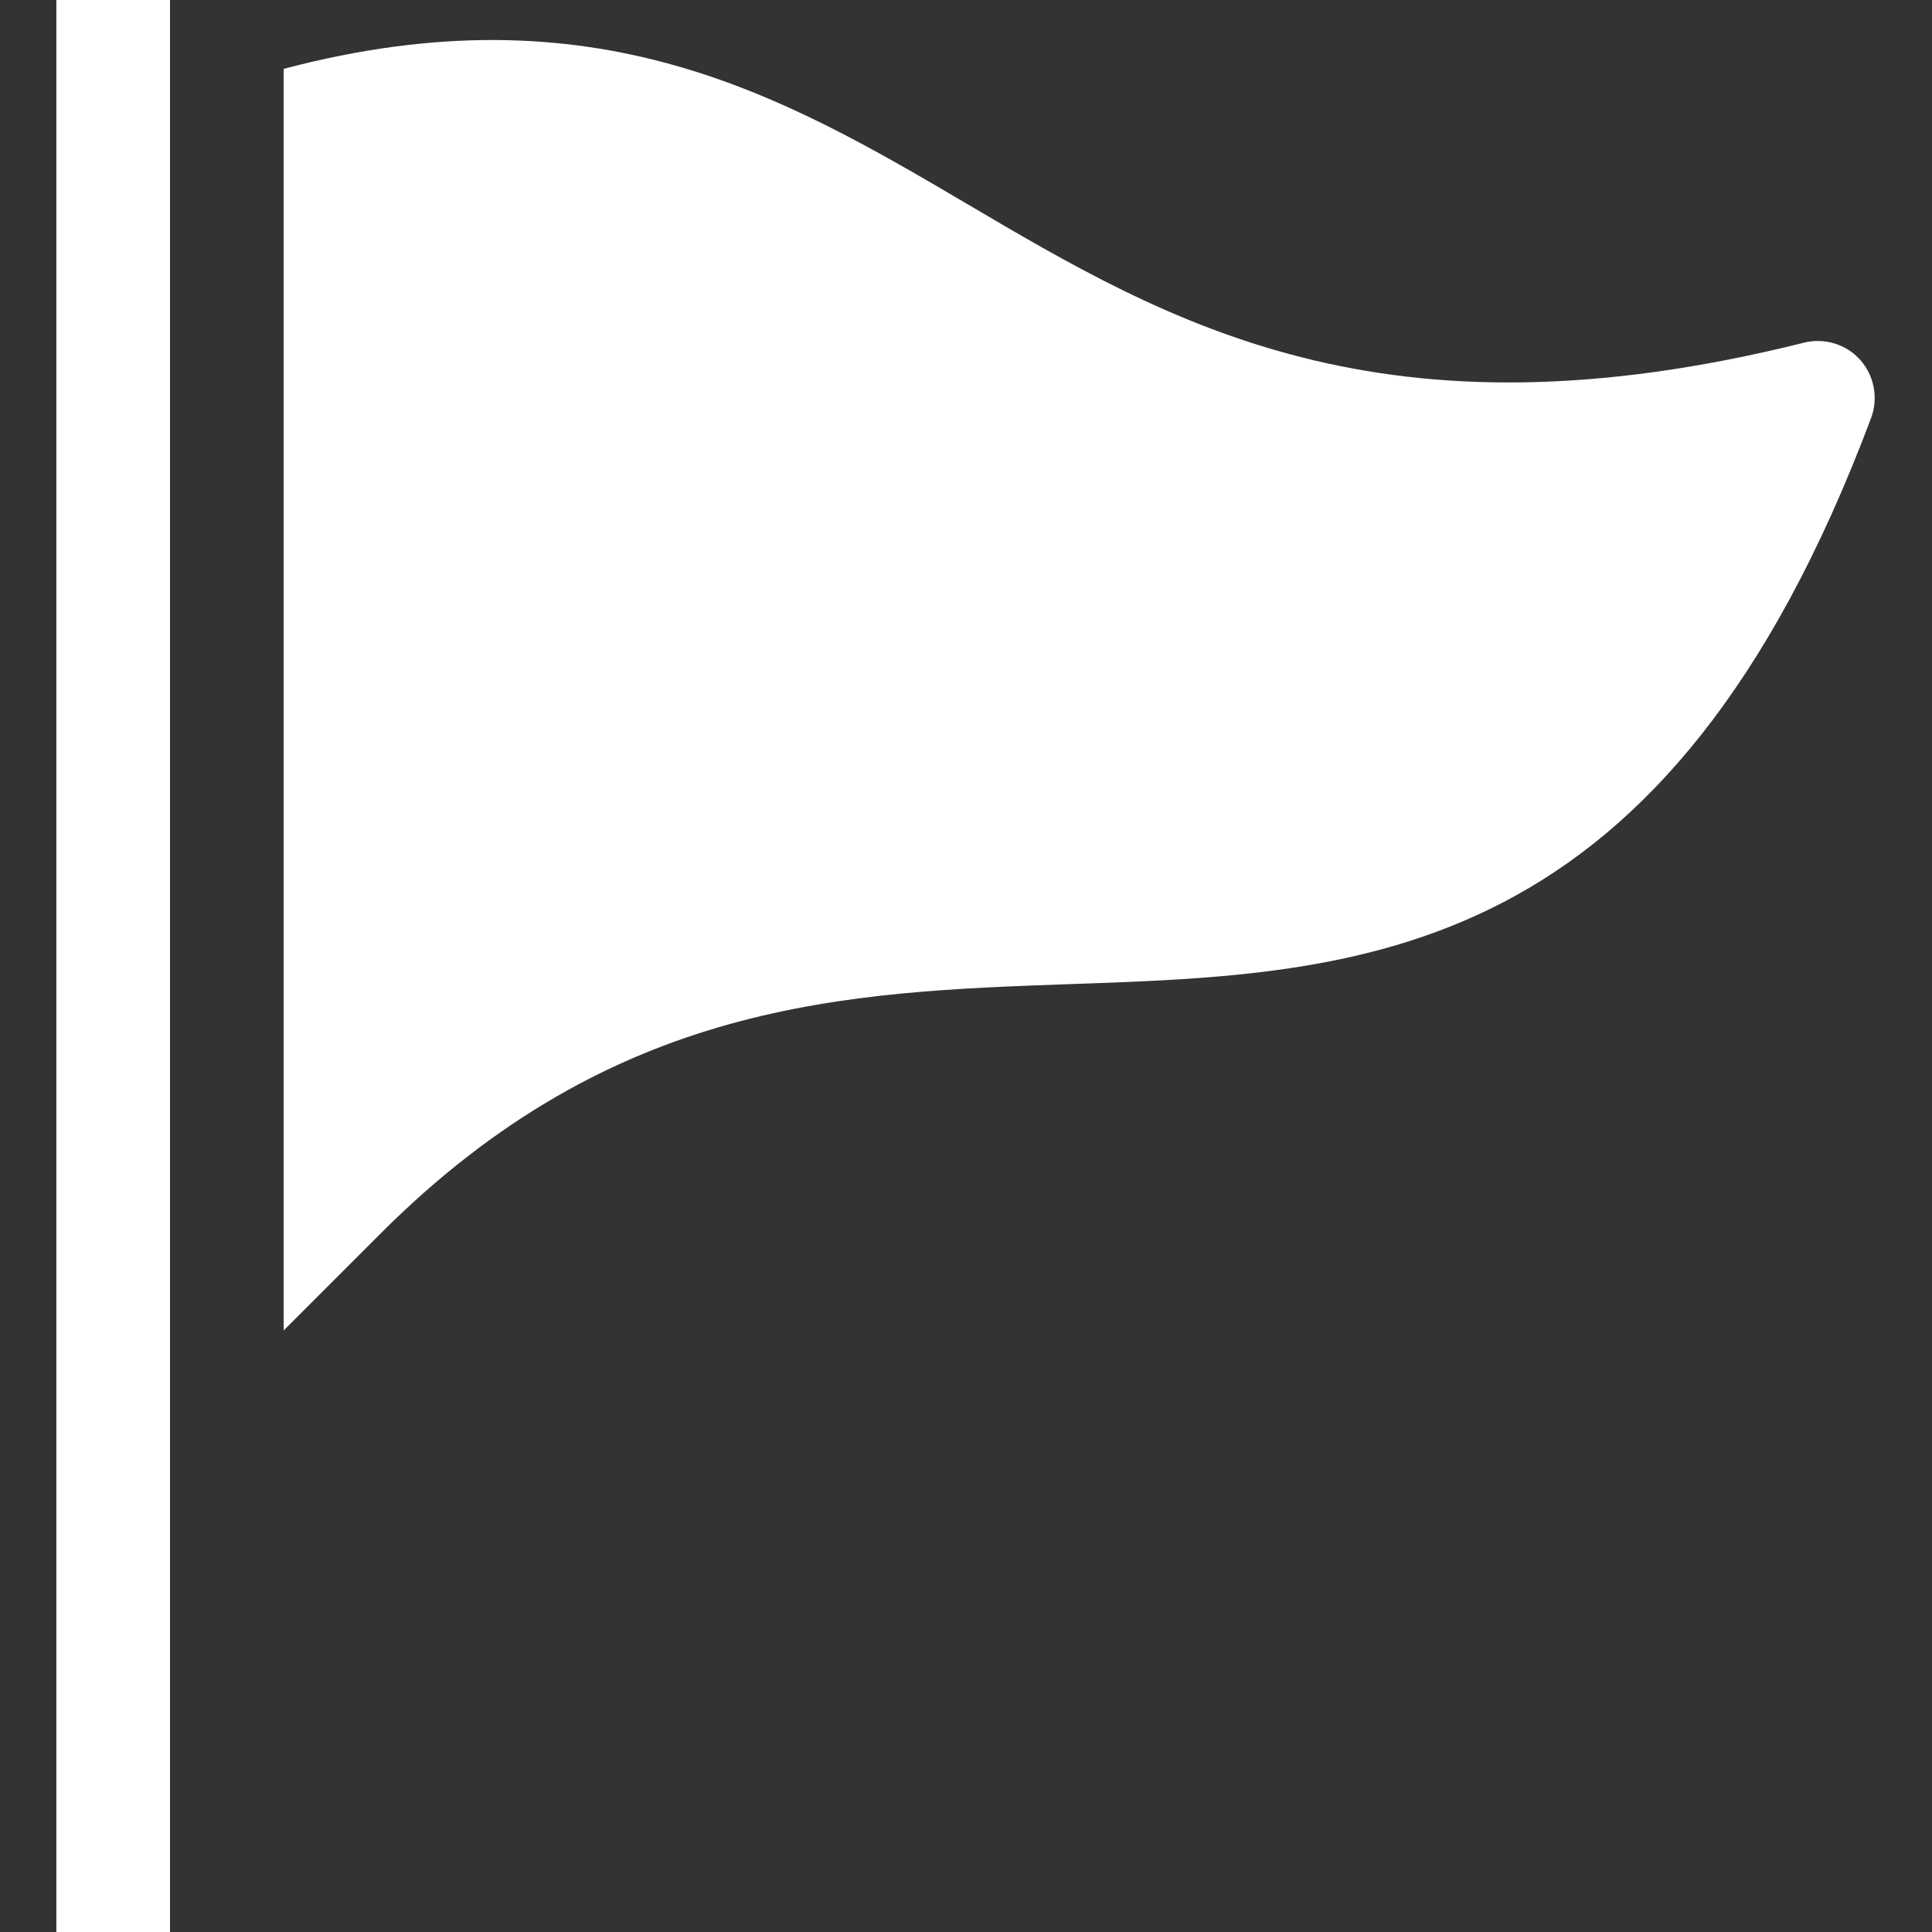 <?xml version="1.0" encoding="utf-8"?><!-- Uploaded to: SVG Repo, www.svgrepo.com, Generator: SVG Repo Mixer Tools -->
<svg fill="#ffffff" width="800px" height="800px" viewBox="0 0 1920 1920" xmlns="http://www.w3.org/2000/svg">
    <rect x="0" y="0" width="1920" height="1920" fill="#333333" stroke="none"/>
    <path d="M168.941-.011v1920H56v-1920h112.941Zm112.941 68.453c308.669-81.656 496.15 26.429 677.196 133.045 203.407 119.944 413.59 244.066 833.844 139.03 20.217-4.969 41.676 1.469 55.793 17.168 13.892 15.699 18.07 37.835 10.843 57.487-203.407 542.343-504.17 552.734-794.993 562.786-223.285 7.906-454.25 15.811-686.344 247.906l-96.339 96.338Z" fill-rule="evenodd"/>
</svg>